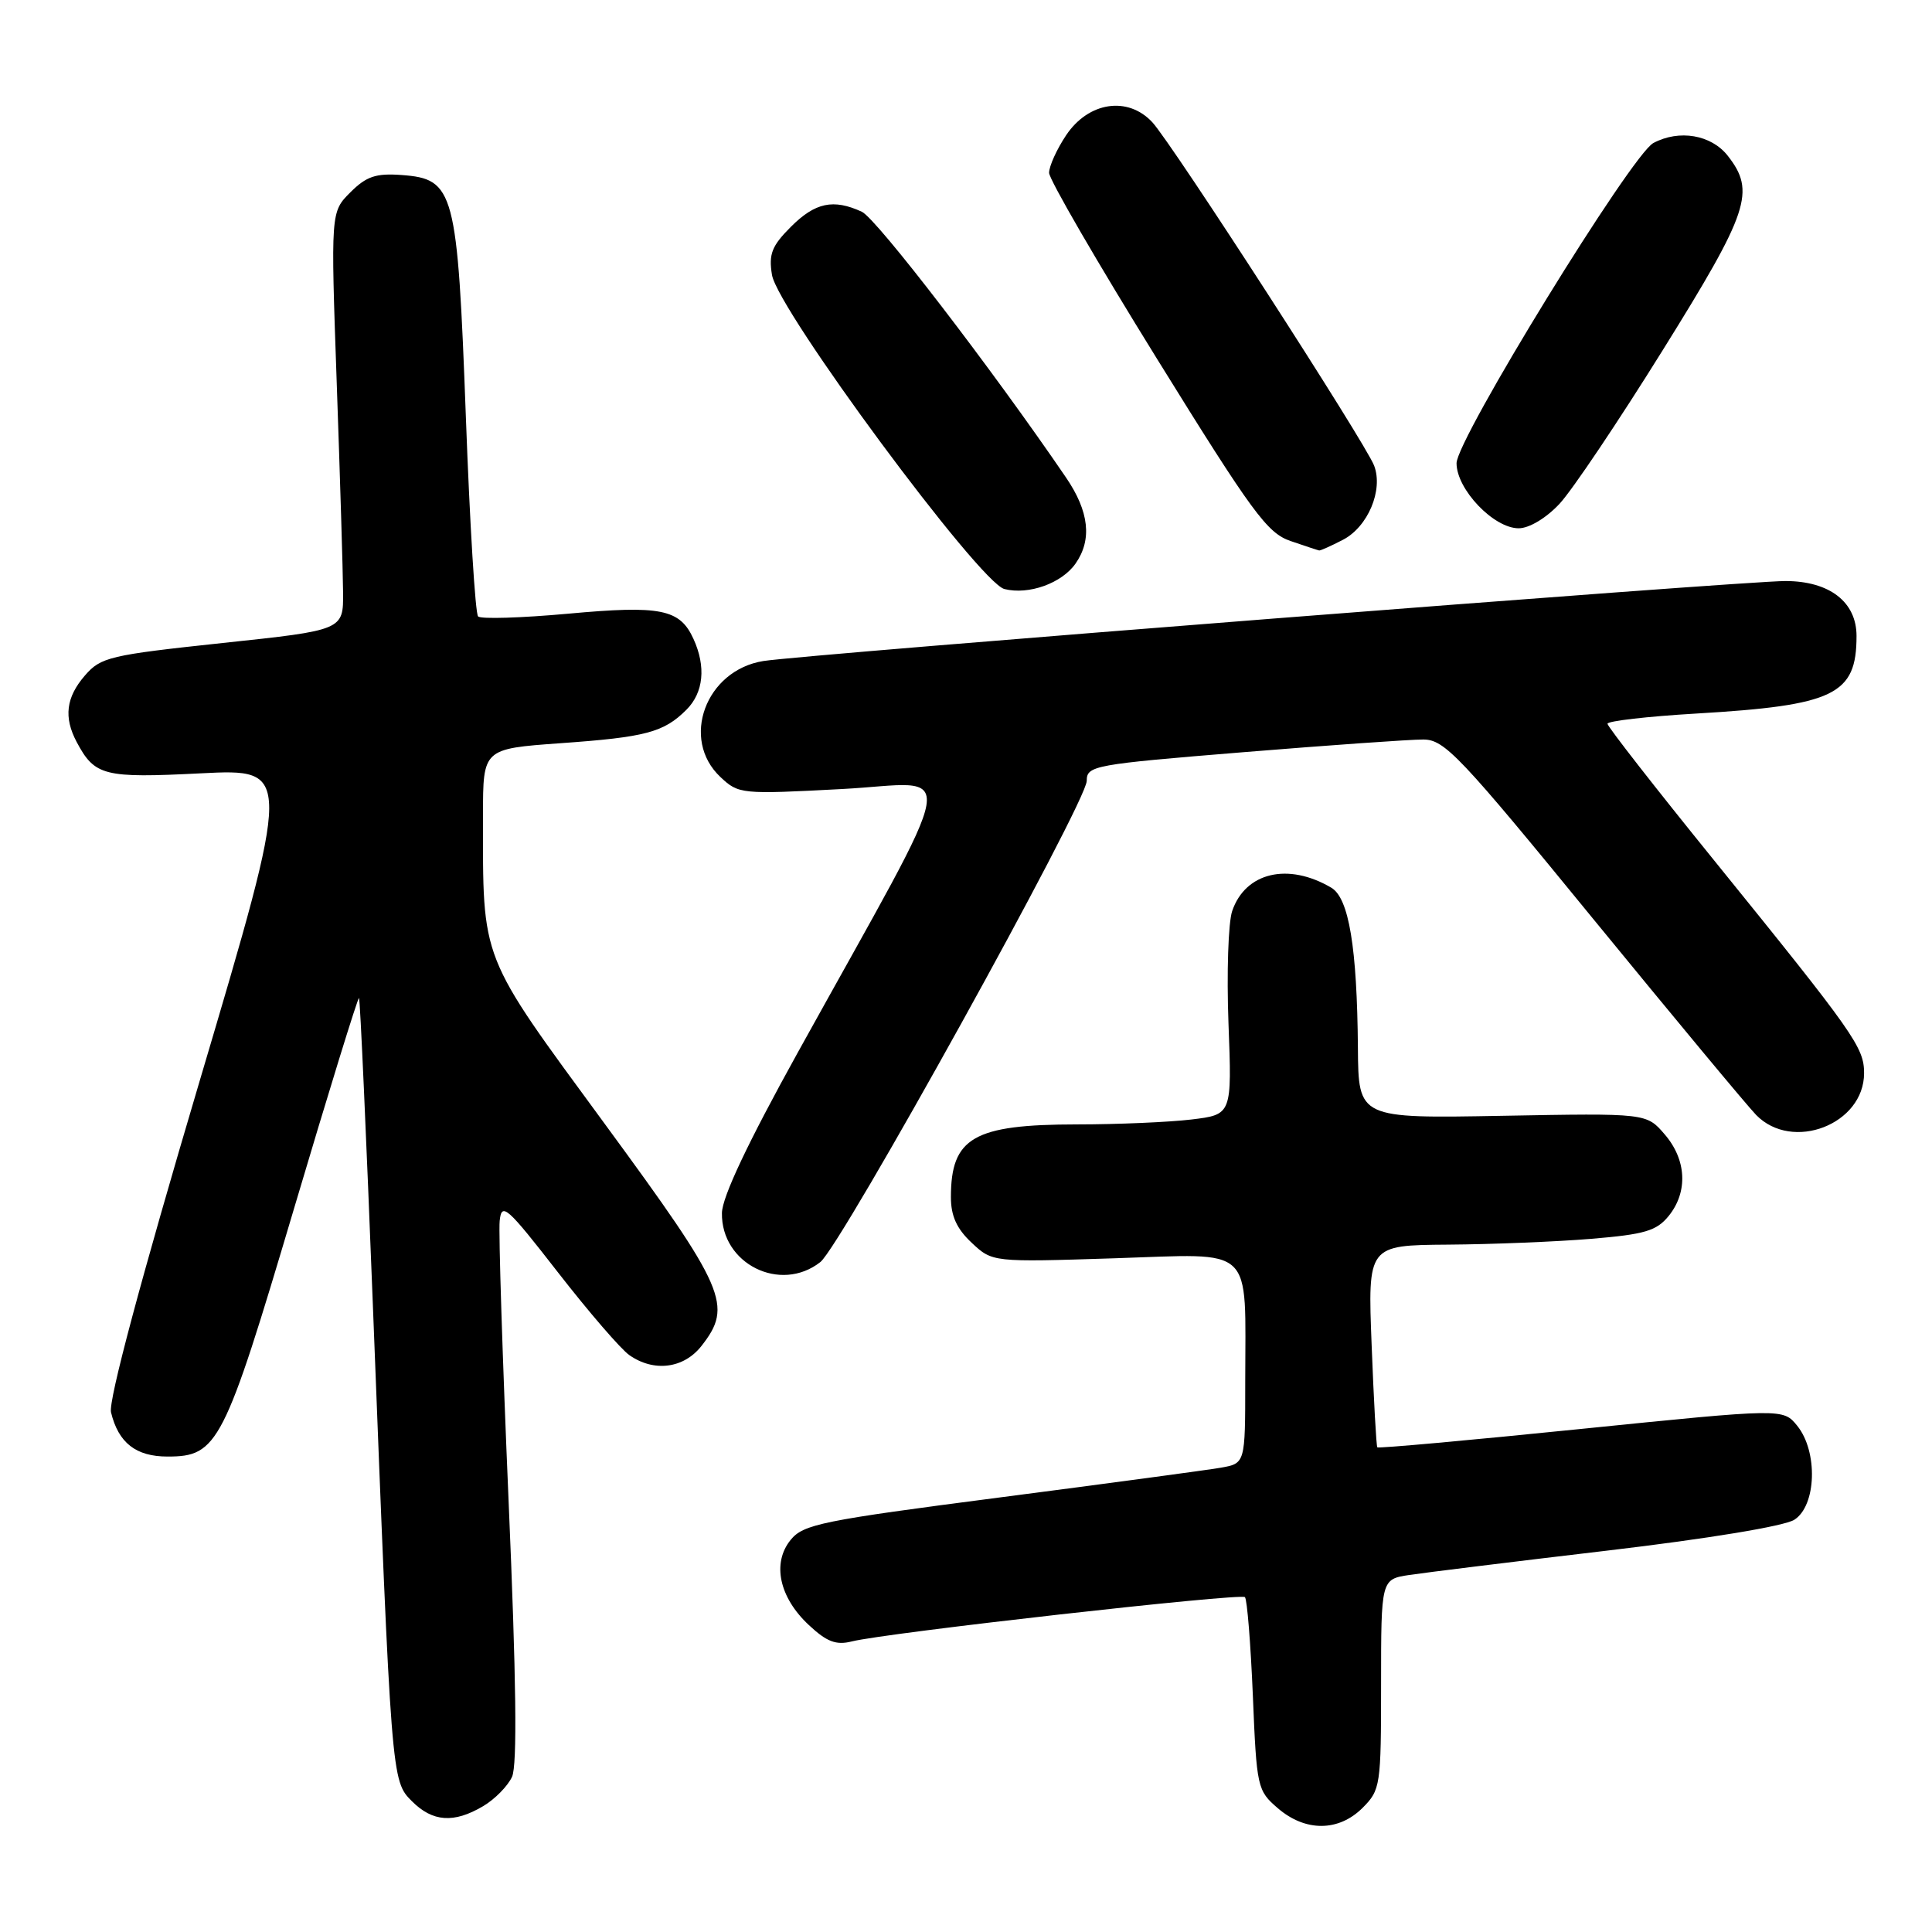 <?xml version="1.0" encoding="UTF-8" standalone="no"?>
<!DOCTYPE svg PUBLIC "-//W3C//DTD SVG 1.1//EN" "http://www.w3.org/Graphics/SVG/1.1/DTD/svg11.dtd" >
<svg xmlns="http://www.w3.org/2000/svg" xmlns:xlink="http://www.w3.org/1999/xlink" version="1.1" viewBox="0 0 256 256">
 <g >
 <path fill="currentColor"
d=" M 180.55 239.55 C 182.92 237.17 183.00 236.62 183.00 223.17 C 183.00 209.26 183.00 209.26 186.75 208.69 C 188.81 208.38 200.62 206.92 213.00 205.46 C 226.39 203.88 236.41 202.22 237.75 201.38 C 240.69 199.52 240.91 192.34 238.14 188.92 C 236.27 186.62 236.27 186.62 209.50 189.34 C 194.78 190.84 182.63 191.94 182.50 191.78 C 182.37 191.63 182.03 185.54 181.75 178.25 C 181.23 165.00 181.23 165.00 191.87 164.92 C 197.71 164.88 206.26 164.53 210.86 164.15 C 217.94 163.56 219.50 163.10 221.11 161.12 C 223.69 157.93 223.48 153.67 220.58 150.31 C 218.17 147.50 218.17 147.50 199.08 147.85 C 180.00 148.20 180.00 148.20 179.93 138.85 C 179.82 125.54 178.74 119.01 176.41 117.63 C 170.69 114.25 165.02 115.58 163.27 120.72 C 162.75 122.25 162.53 128.94 162.78 135.60 C 163.24 147.69 163.24 147.69 157.87 148.34 C 154.92 148.69 148.09 148.99 142.70 148.99 C 129.00 149.00 126.00 150.74 126.00 158.63 C 126.00 161.12 126.77 162.82 128.75 164.67 C 131.50 167.25 131.50 167.25 147.65 166.73 C 166.47 166.13 165.00 164.74 165.00 183.08 C 165.00 193.91 165.00 193.91 161.75 194.48 C 159.96 194.79 146.82 196.56 132.55 198.41 C 108.88 201.48 106.44 201.97 104.76 204.05 C 102.27 207.12 103.25 211.67 107.18 215.33 C 109.55 217.55 110.79 218.02 112.86 217.50 C 117.38 216.36 164.40 211.07 164.96 211.63 C 165.25 211.92 165.72 217.79 166.01 224.68 C 166.51 236.86 166.60 237.26 169.32 239.60 C 172.97 242.74 177.37 242.72 180.55 239.55 Z  M 64.01 239.33 C 65.56 238.42 67.29 236.66 67.85 235.43 C 68.55 233.90 68.41 222.49 67.39 198.85 C 66.58 179.96 66.05 163.27 66.21 161.77 C 66.47 159.27 67.14 159.86 73.92 168.58 C 78.00 173.83 82.26 178.77 83.39 179.56 C 86.64 181.84 90.58 181.34 92.93 178.37 C 97.15 172.99 96.23 170.86 80.12 148.90 C 63.43 126.14 64.00 127.59 64.00 107.96 C 64.00 99.22 64.00 99.22 74.25 98.48 C 85.58 97.68 87.96 97.04 90.96 94.04 C 93.23 91.77 93.57 88.34 91.89 84.66 C 90.09 80.70 87.57 80.19 75.26 81.32 C 69.07 81.88 63.71 82.05 63.35 81.68 C 62.98 81.32 62.25 69.43 61.73 55.26 C 60.61 25.19 60.22 23.71 53.21 23.19 C 49.80 22.94 48.54 23.37 46.42 25.49 C 43.82 28.09 43.82 28.09 44.62 50.80 C 45.06 63.28 45.44 75.75 45.46 78.50 C 45.50 83.50 45.50 83.50 29.50 85.20 C 14.53 86.80 13.36 87.07 11.25 89.51 C 8.75 92.40 8.42 95.04 10.16 98.32 C 12.56 102.82 13.76 103.12 26.61 102.47 C 38.72 101.86 38.72 101.86 26.43 143.32 C 18.65 169.55 14.34 185.65 14.71 187.14 C 15.69 191.19 18.01 193.00 22.20 193.00 C 28.86 193.00 29.68 191.39 38.93 160.24 C 43.54 144.70 47.43 132.10 47.57 132.24 C 47.72 132.38 48.54 150.73 49.41 173.00 C 51.87 236.09 51.86 235.95 54.59 238.68 C 57.33 241.42 60.14 241.62 64.01 239.33 Z  M 108.70 167.23 C 111.47 165.05 144.00 106.29 144.00 103.46 C 144.00 101.45 144.89 101.29 164.75 99.67 C 176.16 98.74 186.89 97.98 188.59 97.99 C 191.41 98.00 193.39 100.08 211.09 121.74 C 221.77 134.79 231.49 146.49 232.70 147.74 C 237.50 152.66 247.00 148.98 247.00 142.20 C 247.00 138.78 245.74 136.99 227.15 114.03 C 219.37 104.43 213.00 96.27 213.00 95.90 C 213.00 95.54 218.29 94.93 224.75 94.55 C 243.09 93.47 246.00 92.06 246.00 84.27 C 246.00 79.76 242.42 77.00 236.58 76.99 C 230.98 76.98 106.52 86.72 101.14 87.59 C 93.50 88.82 90.13 97.95 95.46 102.96 C 97.87 105.23 98.20 105.26 111.59 104.55 C 127.10 103.73 127.80 99.57 105.69 139.50 C 99.08 151.44 95.70 158.59 95.66 160.72 C 95.54 167.46 103.41 171.39 108.70 167.23 Z  M 142.52 74.67 C 144.73 71.51 144.32 67.77 141.25 63.27 C 131.41 48.84 116.14 28.96 114.20 28.06 C 110.43 26.32 108.02 26.83 104.80 30.05 C 102.27 32.58 101.84 33.66 102.29 36.42 C 103.05 41.08 129.79 77.23 133.09 78.05 C 136.31 78.86 140.69 77.29 142.52 74.67 Z  M 177.94 71.53 C 181.26 69.81 183.31 64.94 182.08 61.70 C 180.93 58.69 155.35 19.08 152.69 16.20 C 149.45 12.71 144.25 13.48 141.28 17.90 C 140.03 19.77 139.01 22.02 139.01 22.90 C 139.02 23.78 145.44 34.85 153.28 47.50 C 165.97 67.99 167.91 70.63 171.01 71.69 C 172.93 72.35 174.63 72.91 174.80 72.94 C 174.96 72.97 176.38 72.34 177.94 71.53 Z  M 206.65 66.75 C 208.32 64.96 214.48 55.79 220.34 46.37 C 231.76 28.03 232.65 25.37 228.93 20.63 C 226.74 17.85 222.50 17.13 219.08 18.95 C 216.17 20.51 193.00 58.20 193.00 61.38 C 193.00 64.84 197.92 70.00 201.23 70.00 C 202.62 70.00 204.87 68.66 206.65 66.75 Z "/>
</g>
</svg>